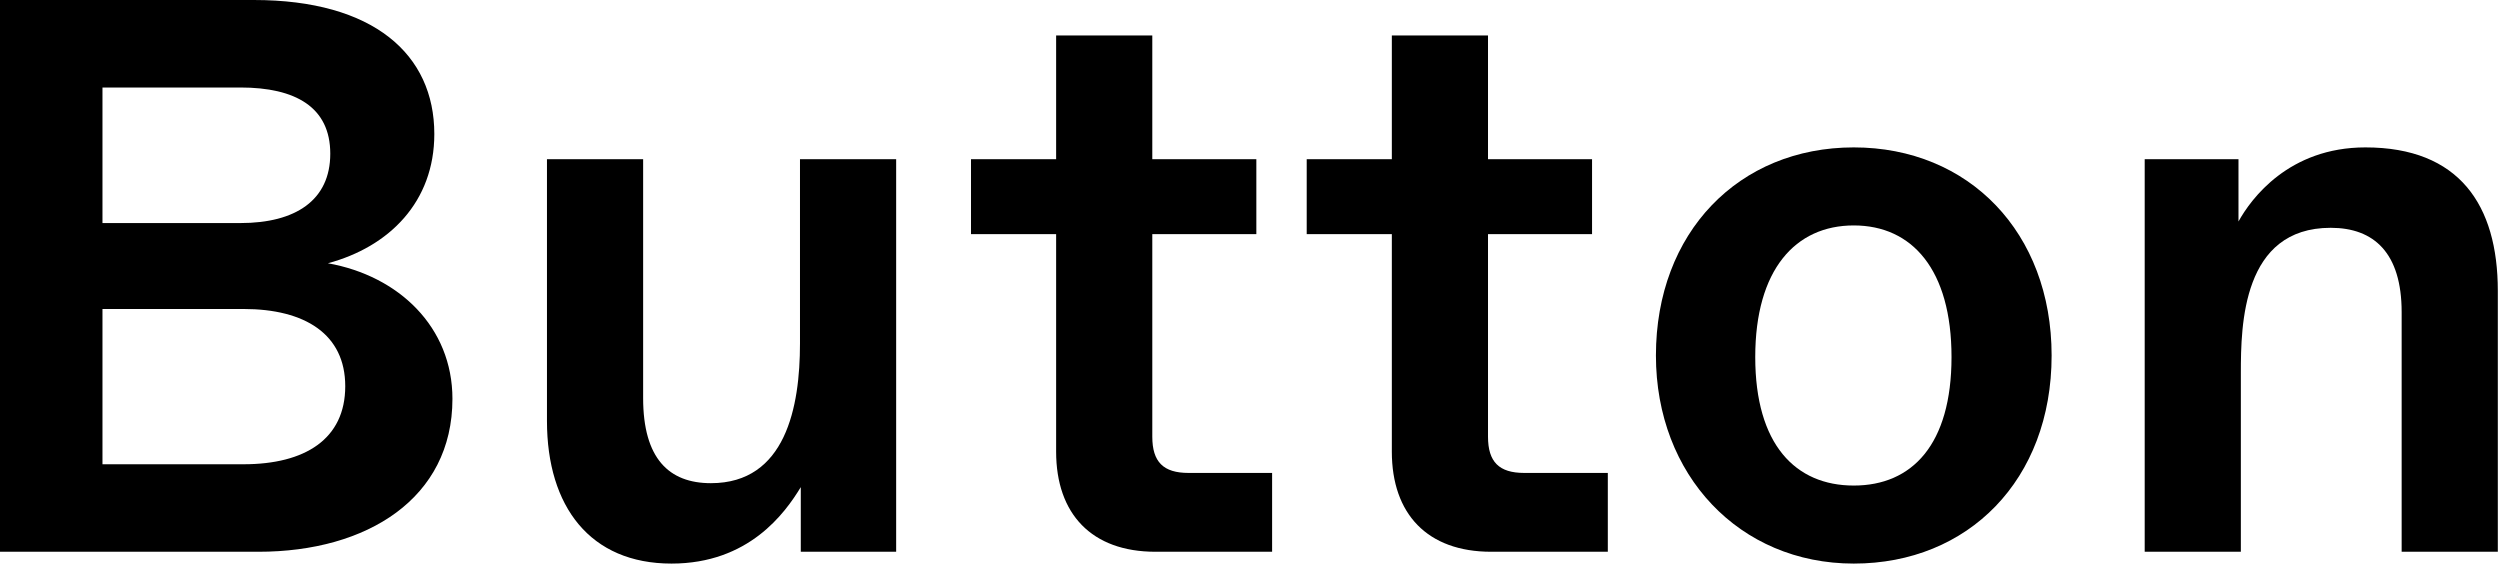 <svg width="173" height="39" viewBox="0 0 173 39" fill="none" xmlns="http://www.w3.org/2000/svg">
<path d="M0 38.182H17.891C25.418 38.182 31.309 34.473 31.309 27.6C31.309 22.636 27.6 19.091 22.691 18.218C26.945 17.073 30.055 13.964 30.055 9.273C30.055 3.764 25.855 0 17.564 0H0V38.182ZM7.091 15.436V6.055H16.636C20.455 6.055 22.855 7.418 22.855 10.636C22.855 13.855 20.455 15.436 16.636 15.436H7.091ZM7.091 32.127V21.382H16.855C21.109 21.382 23.891 23.127 23.891 26.727C23.891 30.382 21.109 32.127 16.855 32.127H7.091Z" fill="black"/>
<path d="M46.468 39C51.814 39 54.323 35.509 55.414 33.709V38.182H62.014V11.018H55.359V23.782C55.359 28.145 54.377 33.436 49.195 33.436C46.304 33.436 44.505 31.745 44.505 27.546V11.018H37.85V29.127C37.85 35.073 40.85 39 46.468 39Z" fill="black"/>
<path d="M79.957 38.182H88.03V32.727H82.248C80.502 32.727 79.739 31.964 79.739 30.218V16.2H86.939V11.018H79.739V2.455H73.084V11.018H67.193V16.2H73.084V31.255C73.084 35.564 75.539 38.182 79.957 38.182Z" fill="black"/>
<path d="M103.188 38.182H111.261V32.727H105.479C103.733 32.727 102.97 31.964 102.97 30.218V16.2H110.17V11.018H102.97V2.455H96.315V11.018H90.424V16.2H96.315V31.255C96.315 35.564 98.77 38.182 103.188 38.182Z" fill="black"/>
<path d="M128.281 39C136.19 39 141.972 33.218 141.972 24.6C141.972 16.091 136.245 10.2 128.281 10.2C120.317 10.2 114.59 16.091 114.59 24.6C114.59 32.891 120.372 39 128.281 39ZM128.281 33.6C124.245 33.6 121.463 30.764 121.463 24.709C121.463 18.655 124.245 15.6 128.281 15.6C132.317 15.6 135.045 18.655 135.045 24.709C135.045 30.764 132.317 33.6 128.281 33.6Z" fill="black"/>
<path d="M148.413 38.182H155.067V25.8C155.067 22.473 155.176 15.764 161.285 15.764C164.285 15.764 166.194 17.509 166.194 21.6V38.182H172.849V20.127C172.849 14.182 170.176 10.2 163.685 10.2C158.394 10.2 155.776 13.745 154.903 15.327V11.018H148.413V38.182Z" fill="black"/>
</svg>
